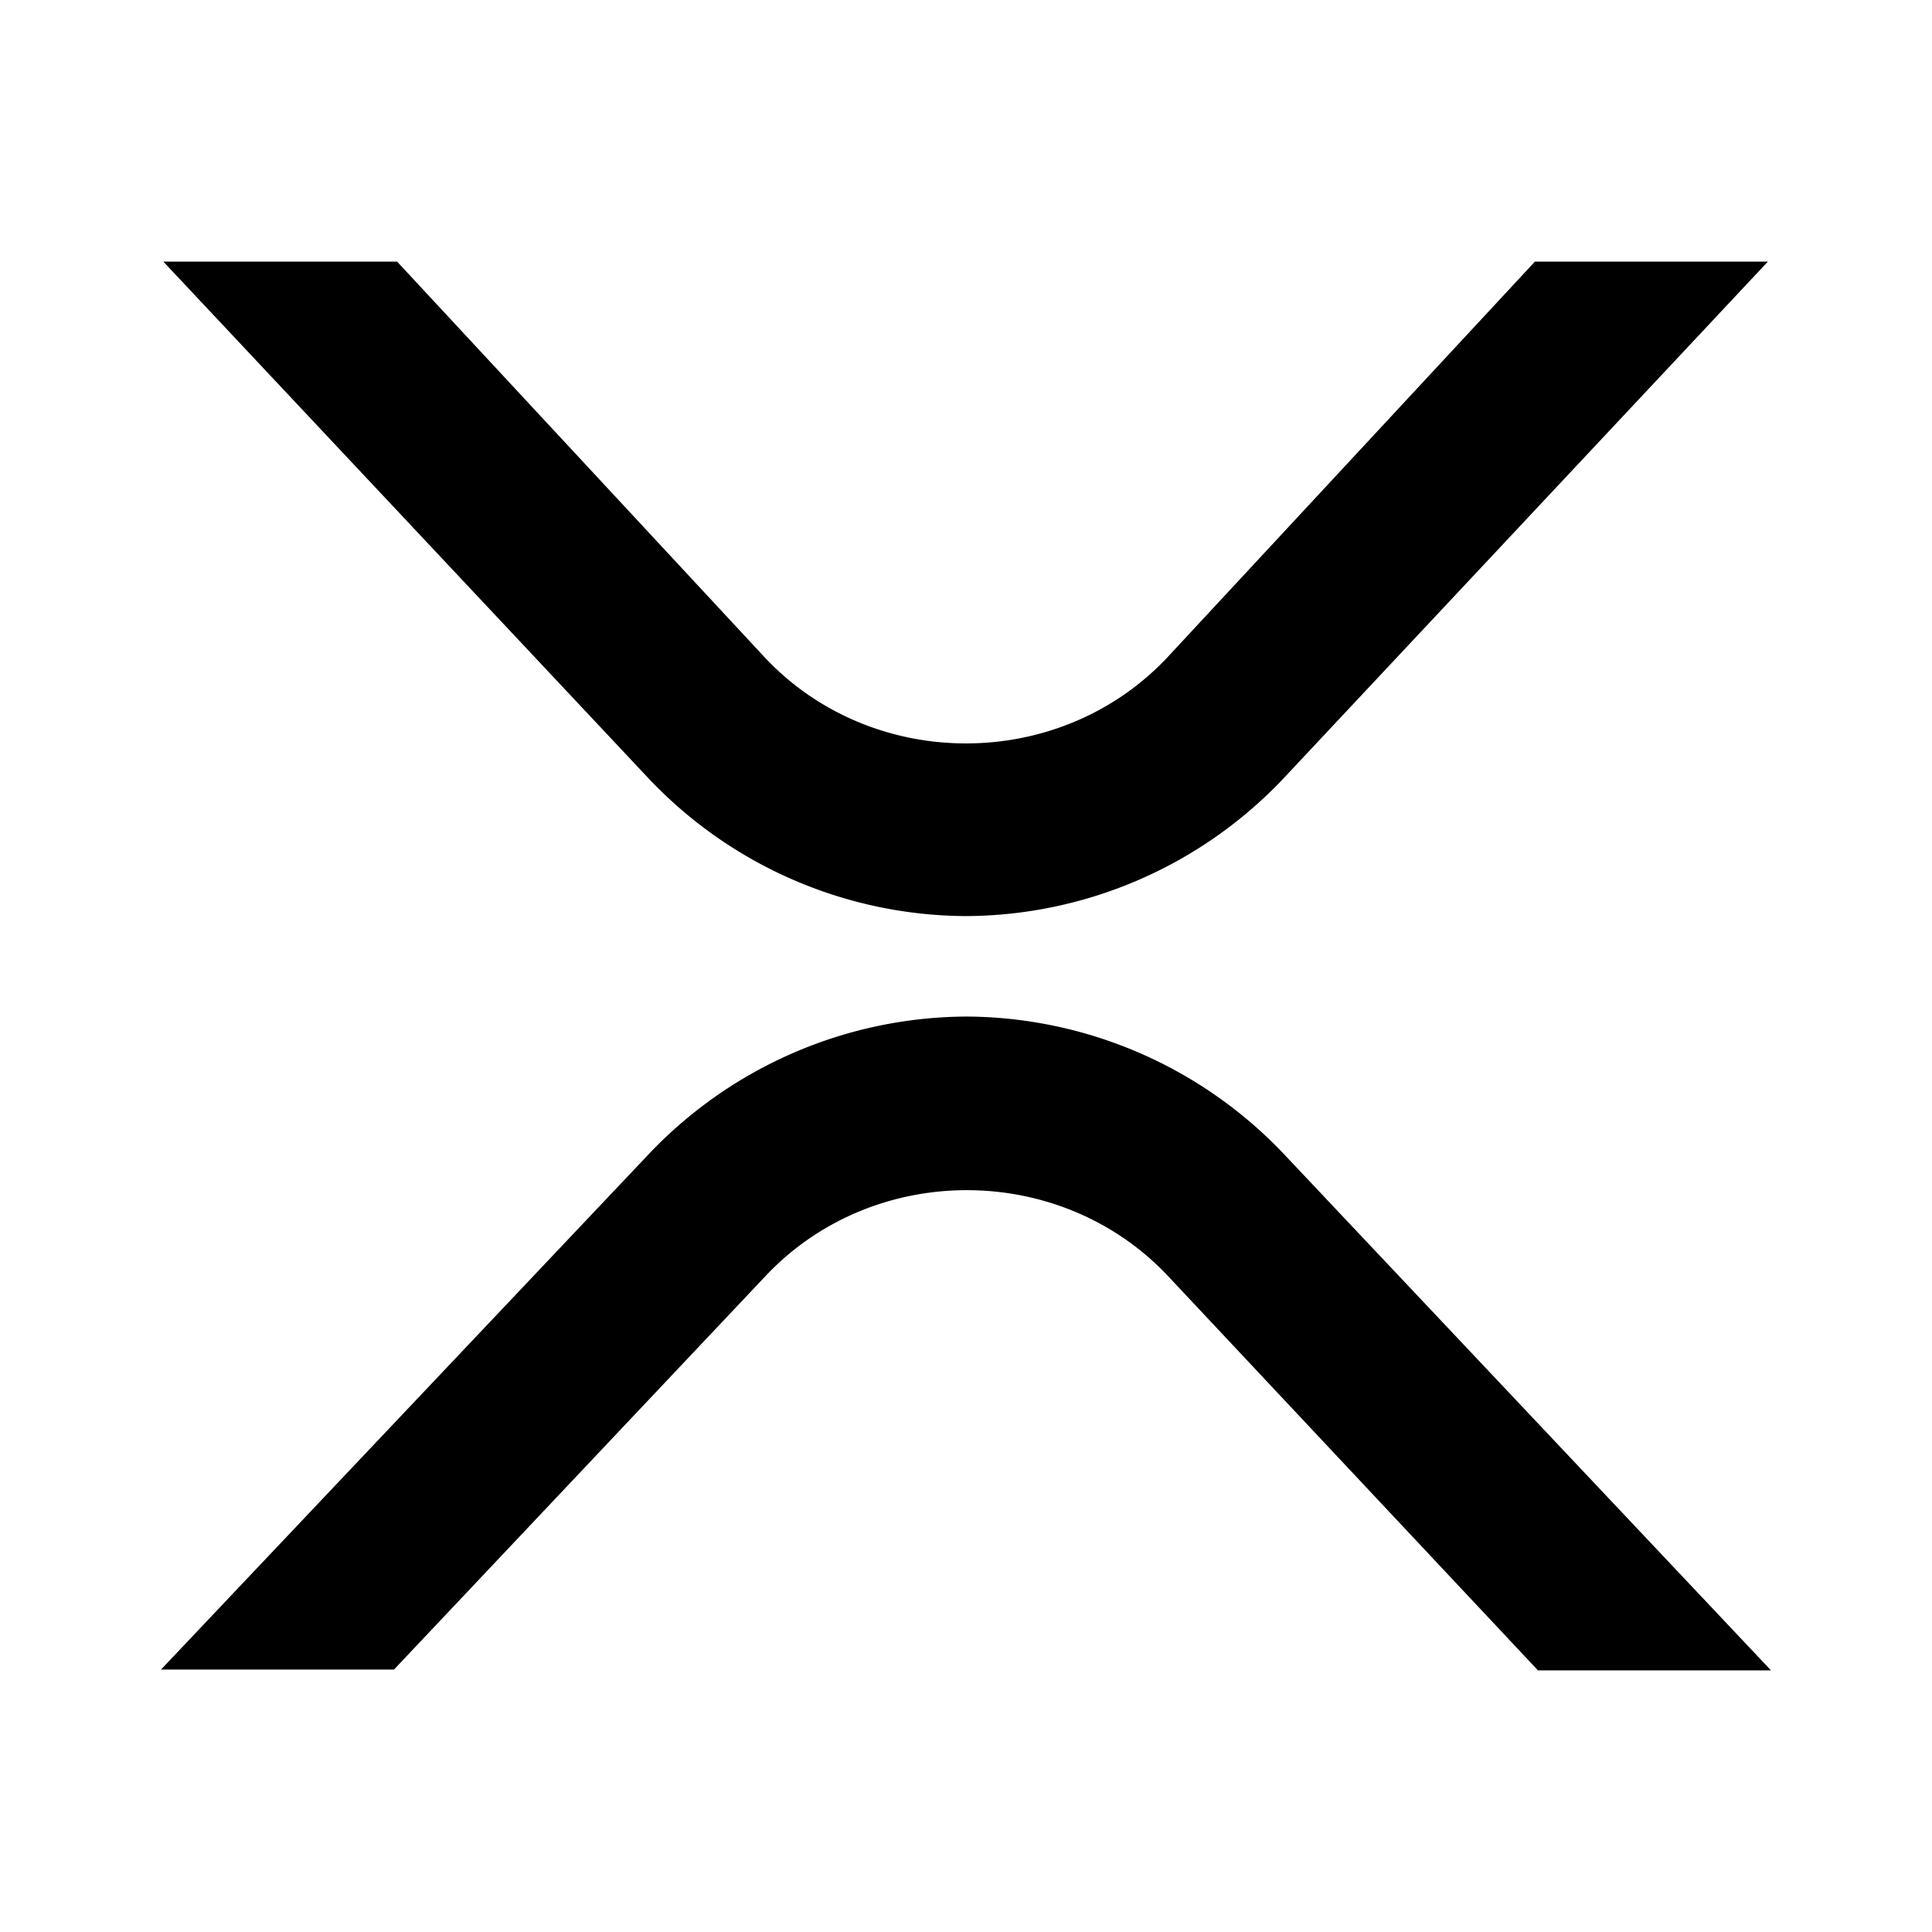 <svg xmlns="http://www.w3.org/2000/svg" xmlns:xlink="http://www.w3.org/1999/xlink" width="24" height="24" viewBox="0 0 24 24"><path fill="currentColor" d="M19.067 3.25h2.894L15.94 9.674A5.46 5.46 0 0 1 12 11.38a5.46 5.46 0 0 1-3.94-1.707L2.029 3.25h2.904l4.57 4.92c1.338 1.42 3.656 1.42 4.995 0zM4.894 20.74H2l6.06-6.404a5.47 5.47 0 0 1 3.944-1.708a5.47 5.47 0 0 1 3.945 1.708L22 20.75h-2.895l-4.598-4.901c-1.338-1.419-3.656-1.419-4.995 0z"/></svg>